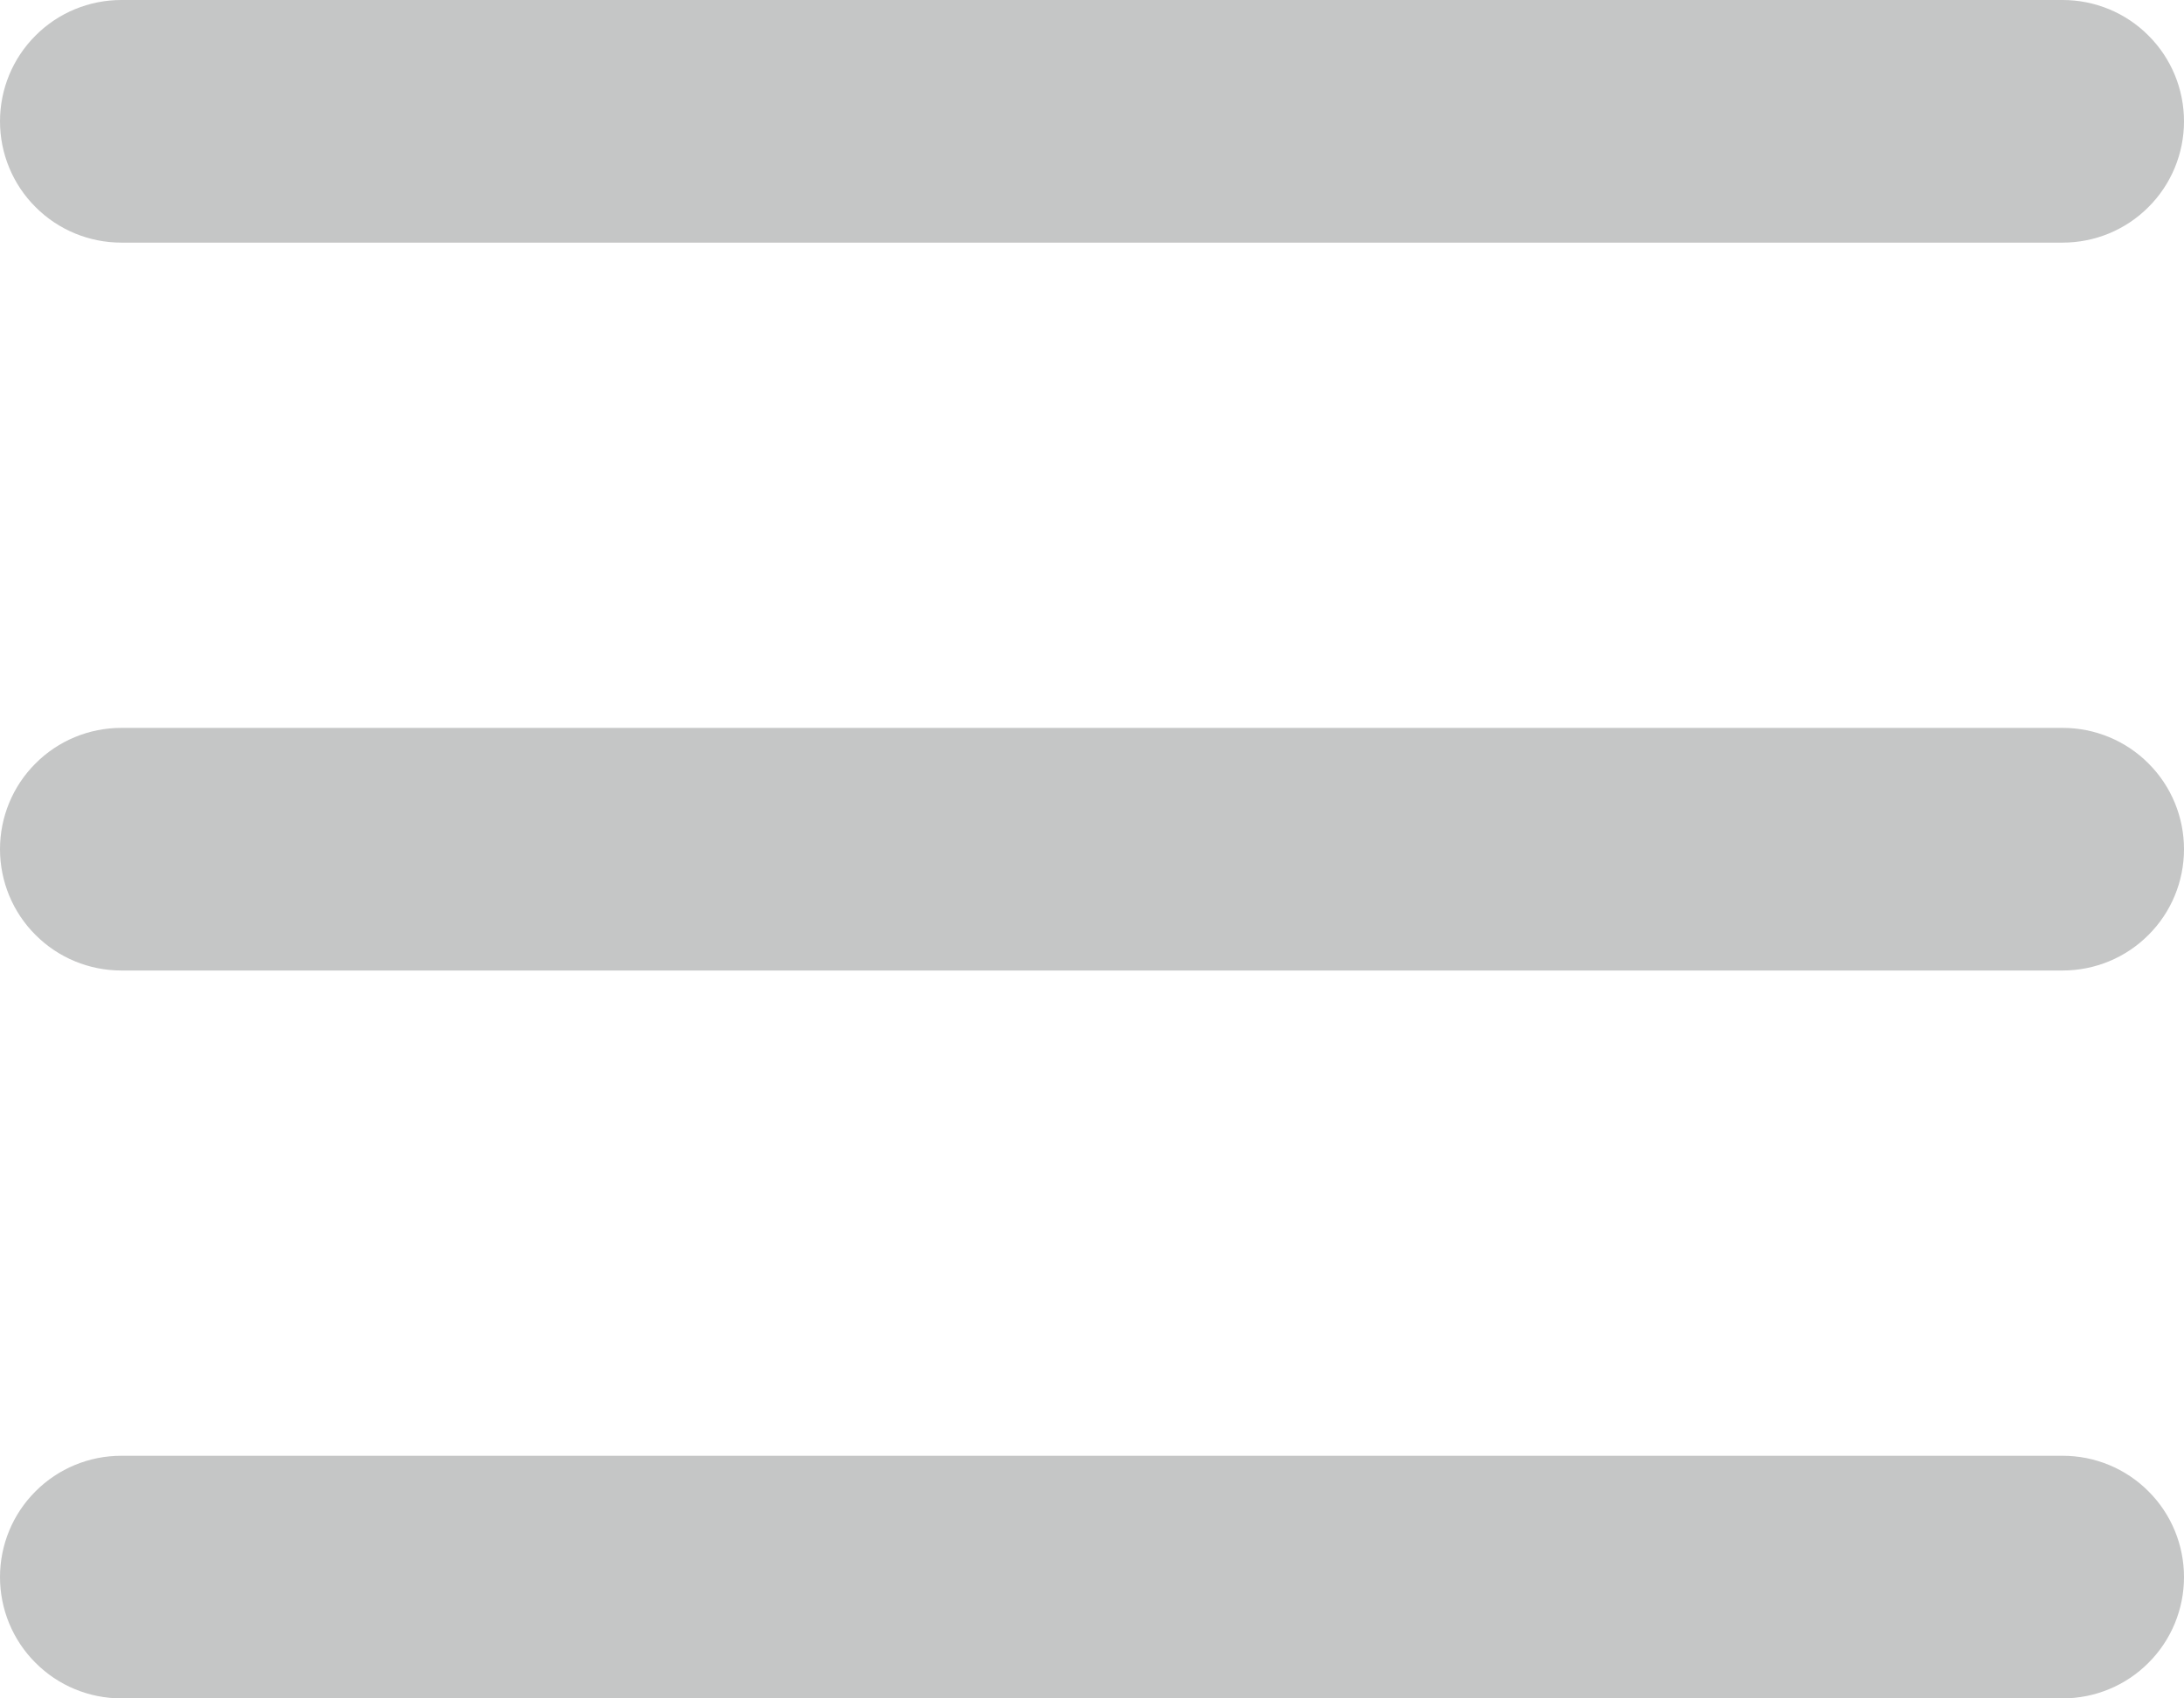 <svg width="18" height="14" viewBox="0 0 18 14" fill="none" xmlns="http://www.w3.org/2000/svg">
<path d="M1 0H17C17.265 0 17.52 0.105 17.707 0.293C17.895 0.48 18 0.735 18 1C18 1.265 17.895 1.52 17.707 1.707C17.52 1.895 17.265 2 17 2H1C0.735 2 0.48 1.895 0.293 1.707C0.105 1.52 0 1.265 0 1C0 0.735 0.105 0.48 0.293 0.293C0.48 0.105 0.735 0 1 0ZM1 6C7.248 6 10.752 6 17 6C17.265 6 17.52 6.105 17.707 6.293C17.895 6.48 18 6.735 18 7C18 7.265 17.895 7.52 17.707 7.707C17.52 7.895 17.265 8 17 8H1C0.735 8 0.48 7.895 0.293 7.707C0.105 7.52 0 7.265 0 7C0 6.735 0.105 6.48 0.293 6.293C0.48 6.105 0.735 6 1 6ZM1 12C7.248 12 10.752 12 17 12C17.265 12 17.52 12.105 17.707 12.293C17.895 12.48 18 12.735 18 13C18 13.265 17.895 13.52 17.707 13.707C17.52 13.895 17.265 14 17 14H1C0.735 14 0.48 13.895 0.293 13.707C0.105 13.52 0 13.265 0 13C0 12.735 0.105 12.48 0.293 12.293C0.48 12.105 0.735 12 1 12Z" fill="#C5C6C6"/>
</svg>
